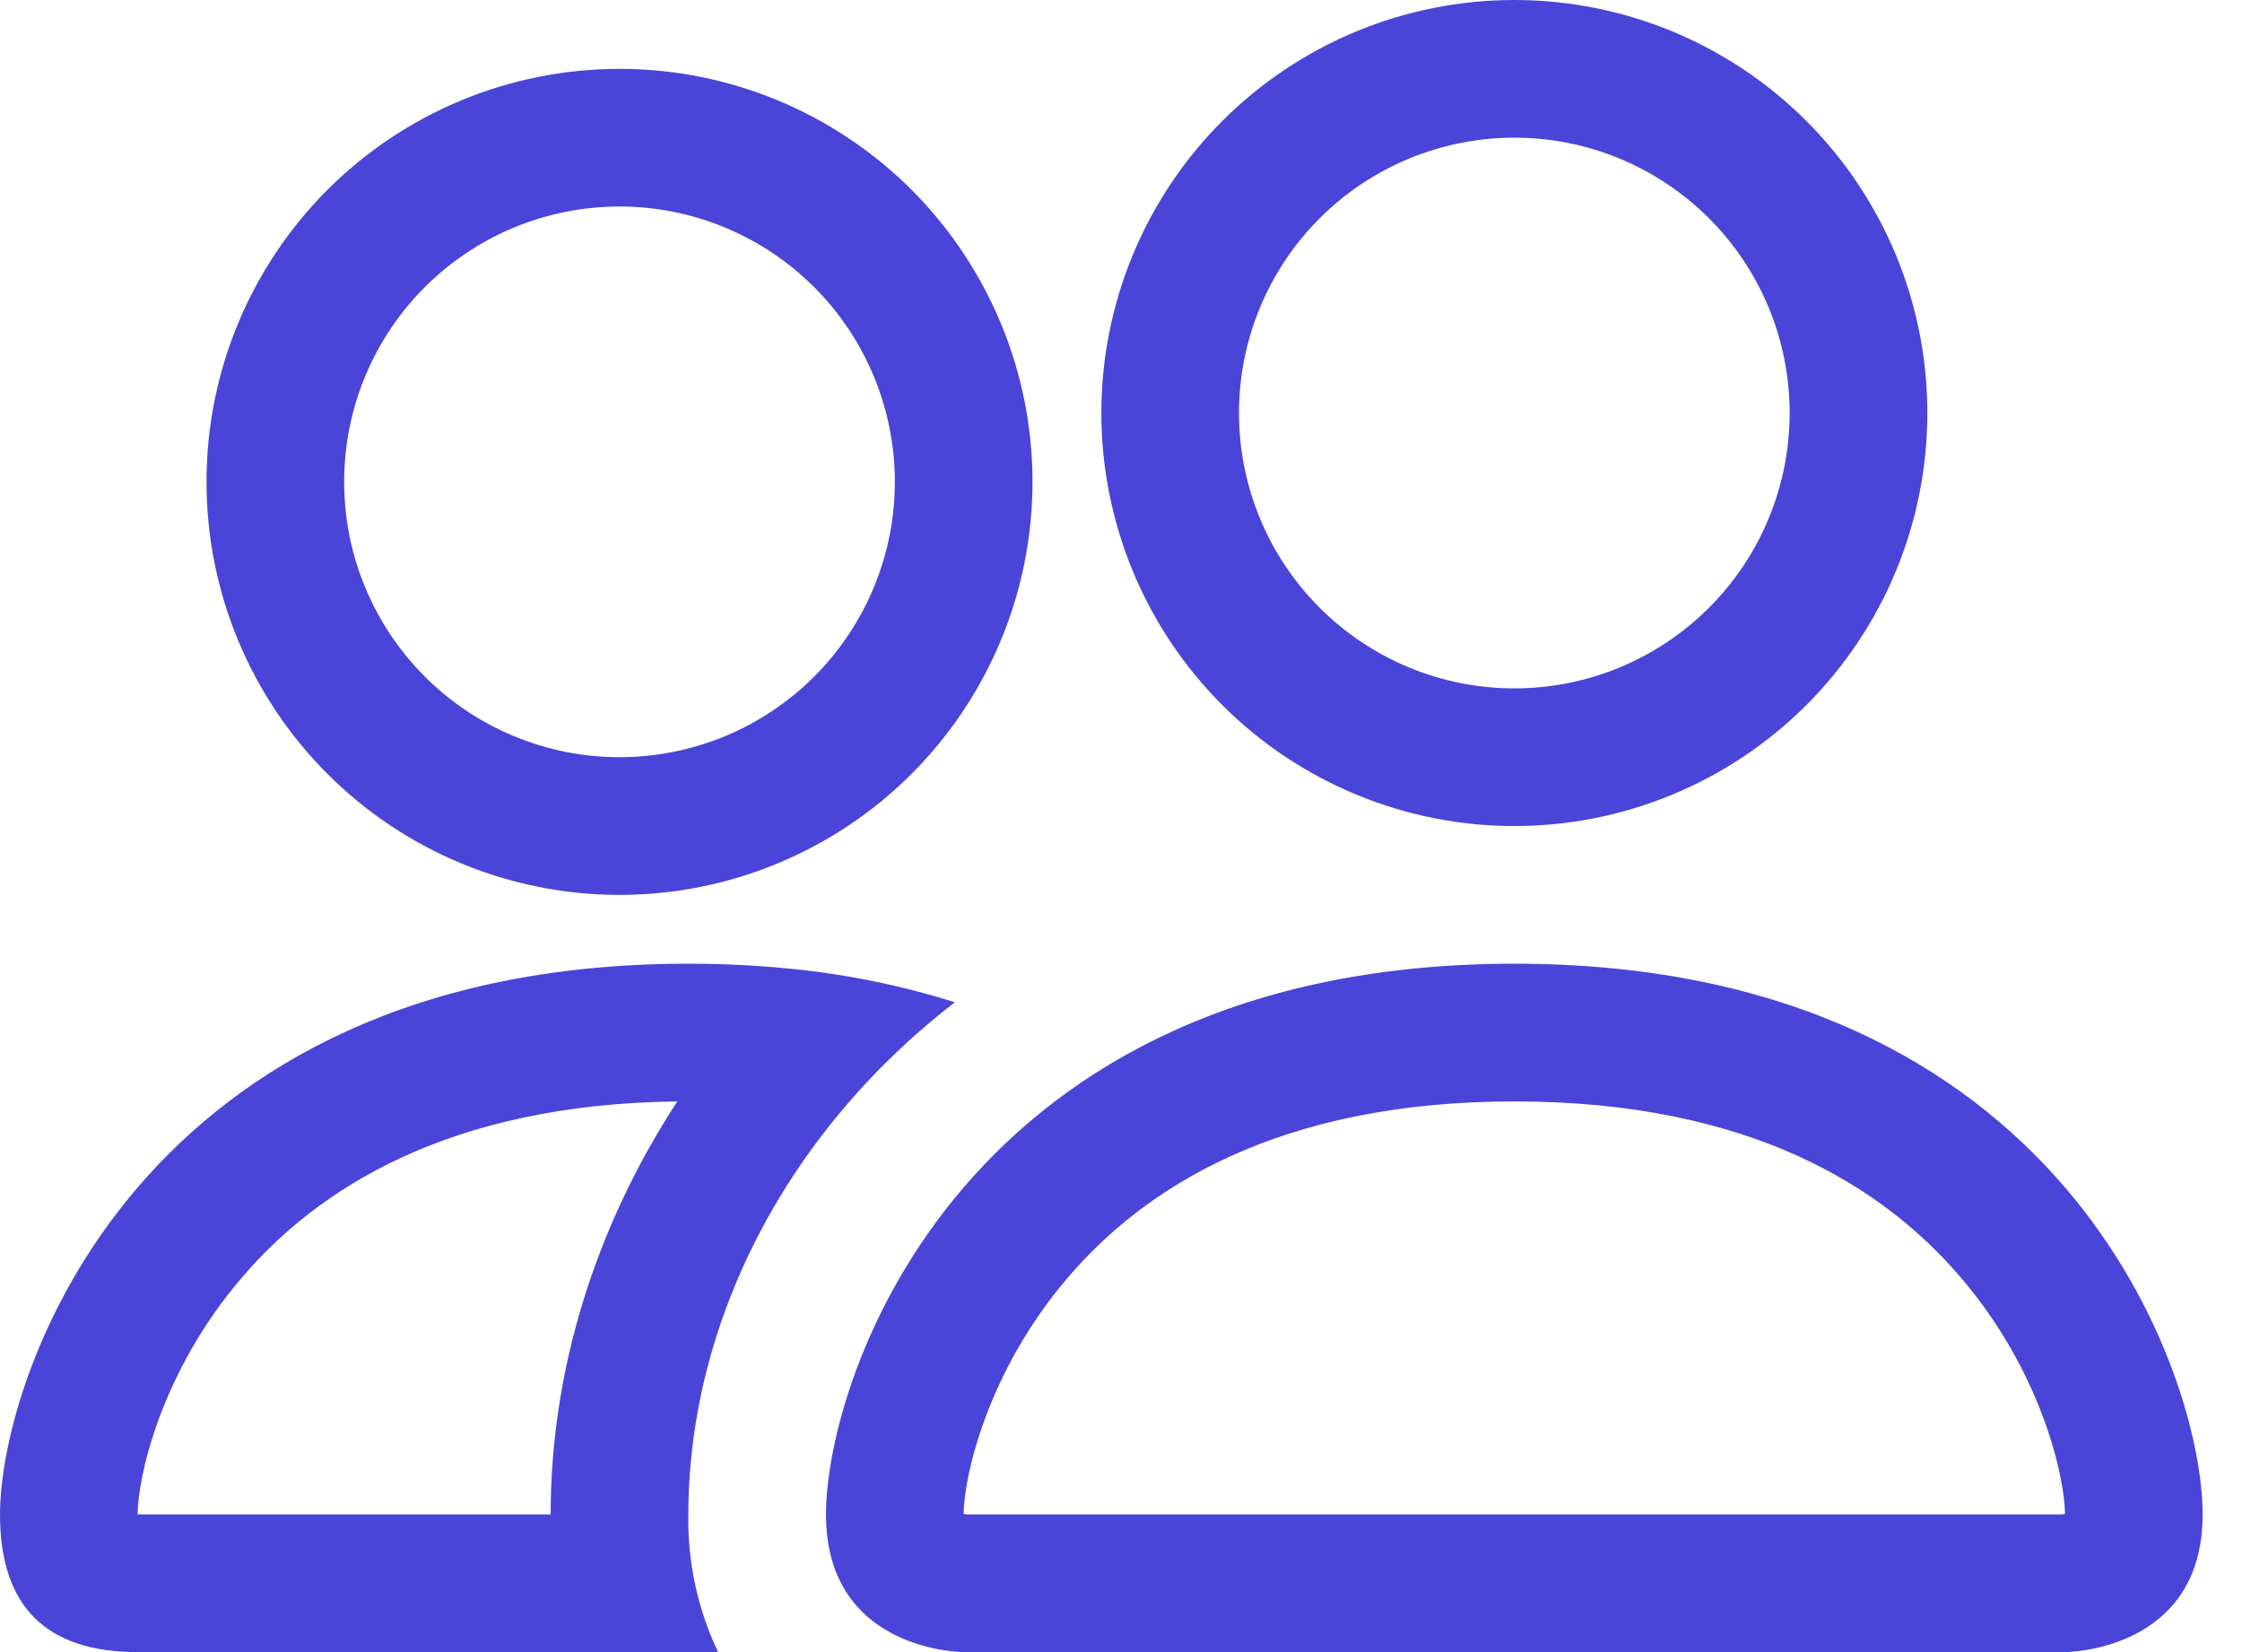 <svg width="38" height="28" viewBox="0 0 38 28" fill="none" xmlns="http://www.w3.org/2000/svg">
<path fill-rule="evenodd" clip-rule="evenodd" d="M35 28C35 28 37.333 28 37.333 25.667C37.333 23.333 35 16.333 25.667 16.333C16.333 16.333 14 23.333 14 25.667C14 28 16.333 28 16.333 28H35ZM16.345 25.797V25.793V25.797ZM16.385 25.667H34.949C34.96 25.665 34.971 25.664 34.981 25.662L35 25.657C34.995 25.041 34.61 23.254 33.227 21.644C31.939 20.134 29.675 18.667 25.667 18.667C21.66 18.667 19.397 20.137 18.107 21.644C16.723 23.254 16.336 25.044 16.333 25.657C16.35 25.661 16.367 25.664 16.385 25.667ZM34.988 25.797V25.793V25.797ZM25.667 11.667C26.904 11.667 28.091 11.175 28.966 10.3C29.842 9.425 30.333 8.238 30.333 7C30.333 5.762 29.842 4.575 28.966 3.7C28.091 2.825 26.904 2.333 25.667 2.333C24.429 2.333 23.242 2.825 22.367 3.7C21.492 4.575 21 5.762 21 7C21 8.238 21.492 9.425 22.367 10.3C23.242 11.175 24.429 11.667 25.667 11.667ZM32.667 7C32.667 7.919 32.486 8.829 32.134 9.679C31.782 10.528 31.266 11.3 30.616 11.95C29.966 12.6 29.195 13.115 28.345 13.467C27.496 13.819 26.586 14 25.667 14C24.747 14 23.837 13.819 22.988 13.467C22.139 13.115 21.367 12.6 20.717 11.95C20.067 11.3 19.551 10.528 19.2 9.679C18.848 8.829 18.667 7.919 18.667 7C18.667 5.143 19.404 3.363 20.717 2.05C22.03 0.737 23.81 0 25.667 0C27.523 0 29.304 0.737 30.616 2.05C31.929 3.363 32.667 5.143 32.667 7ZM16.184 16.987C15.251 16.693 14.289 16.5 13.314 16.41C12.766 16.358 12.217 16.333 11.667 16.333C2.333 16.333 0 23.333 0 25.667C0 27.223 0.777 28 2.333 28H12.171C11.825 27.272 11.652 26.473 11.667 25.667C11.667 23.31 12.546 20.902 14.21 18.891C14.777 18.205 15.437 17.563 16.184 16.987ZM11.48 18.667C7.588 18.713 5.378 20.16 4.107 21.644C2.714 23.263 2.333 25.058 2.333 25.667H9.333C9.333 23.228 10.087 20.799 11.48 18.667ZM3.5 8.167C3.5 6.31 4.237 4.53 5.55 3.217C6.863 1.904 8.643 1.167 10.5 1.167C12.357 1.167 14.137 1.904 15.45 3.217C16.762 4.53 17.5 6.31 17.5 8.167C17.5 10.023 16.762 11.804 15.45 13.116C14.137 14.429 12.357 15.167 10.5 15.167C8.643 15.167 6.863 14.429 5.55 13.116C4.237 11.804 3.5 10.023 3.5 8.167ZM10.5 3.5C9.262 3.5 8.075 3.992 7.2 4.867C6.325 5.742 5.833 6.929 5.833 8.167C5.833 9.404 6.325 10.591 7.2 11.466C8.075 12.342 9.262 12.833 10.5 12.833C11.738 12.833 12.925 12.342 13.8 11.466C14.675 10.591 15.167 9.404 15.167 8.167C15.167 6.929 14.675 5.742 13.8 4.867C12.925 3.992 11.738 3.5 10.5 3.5Z" fill="#4A45D8"/>
</svg>
